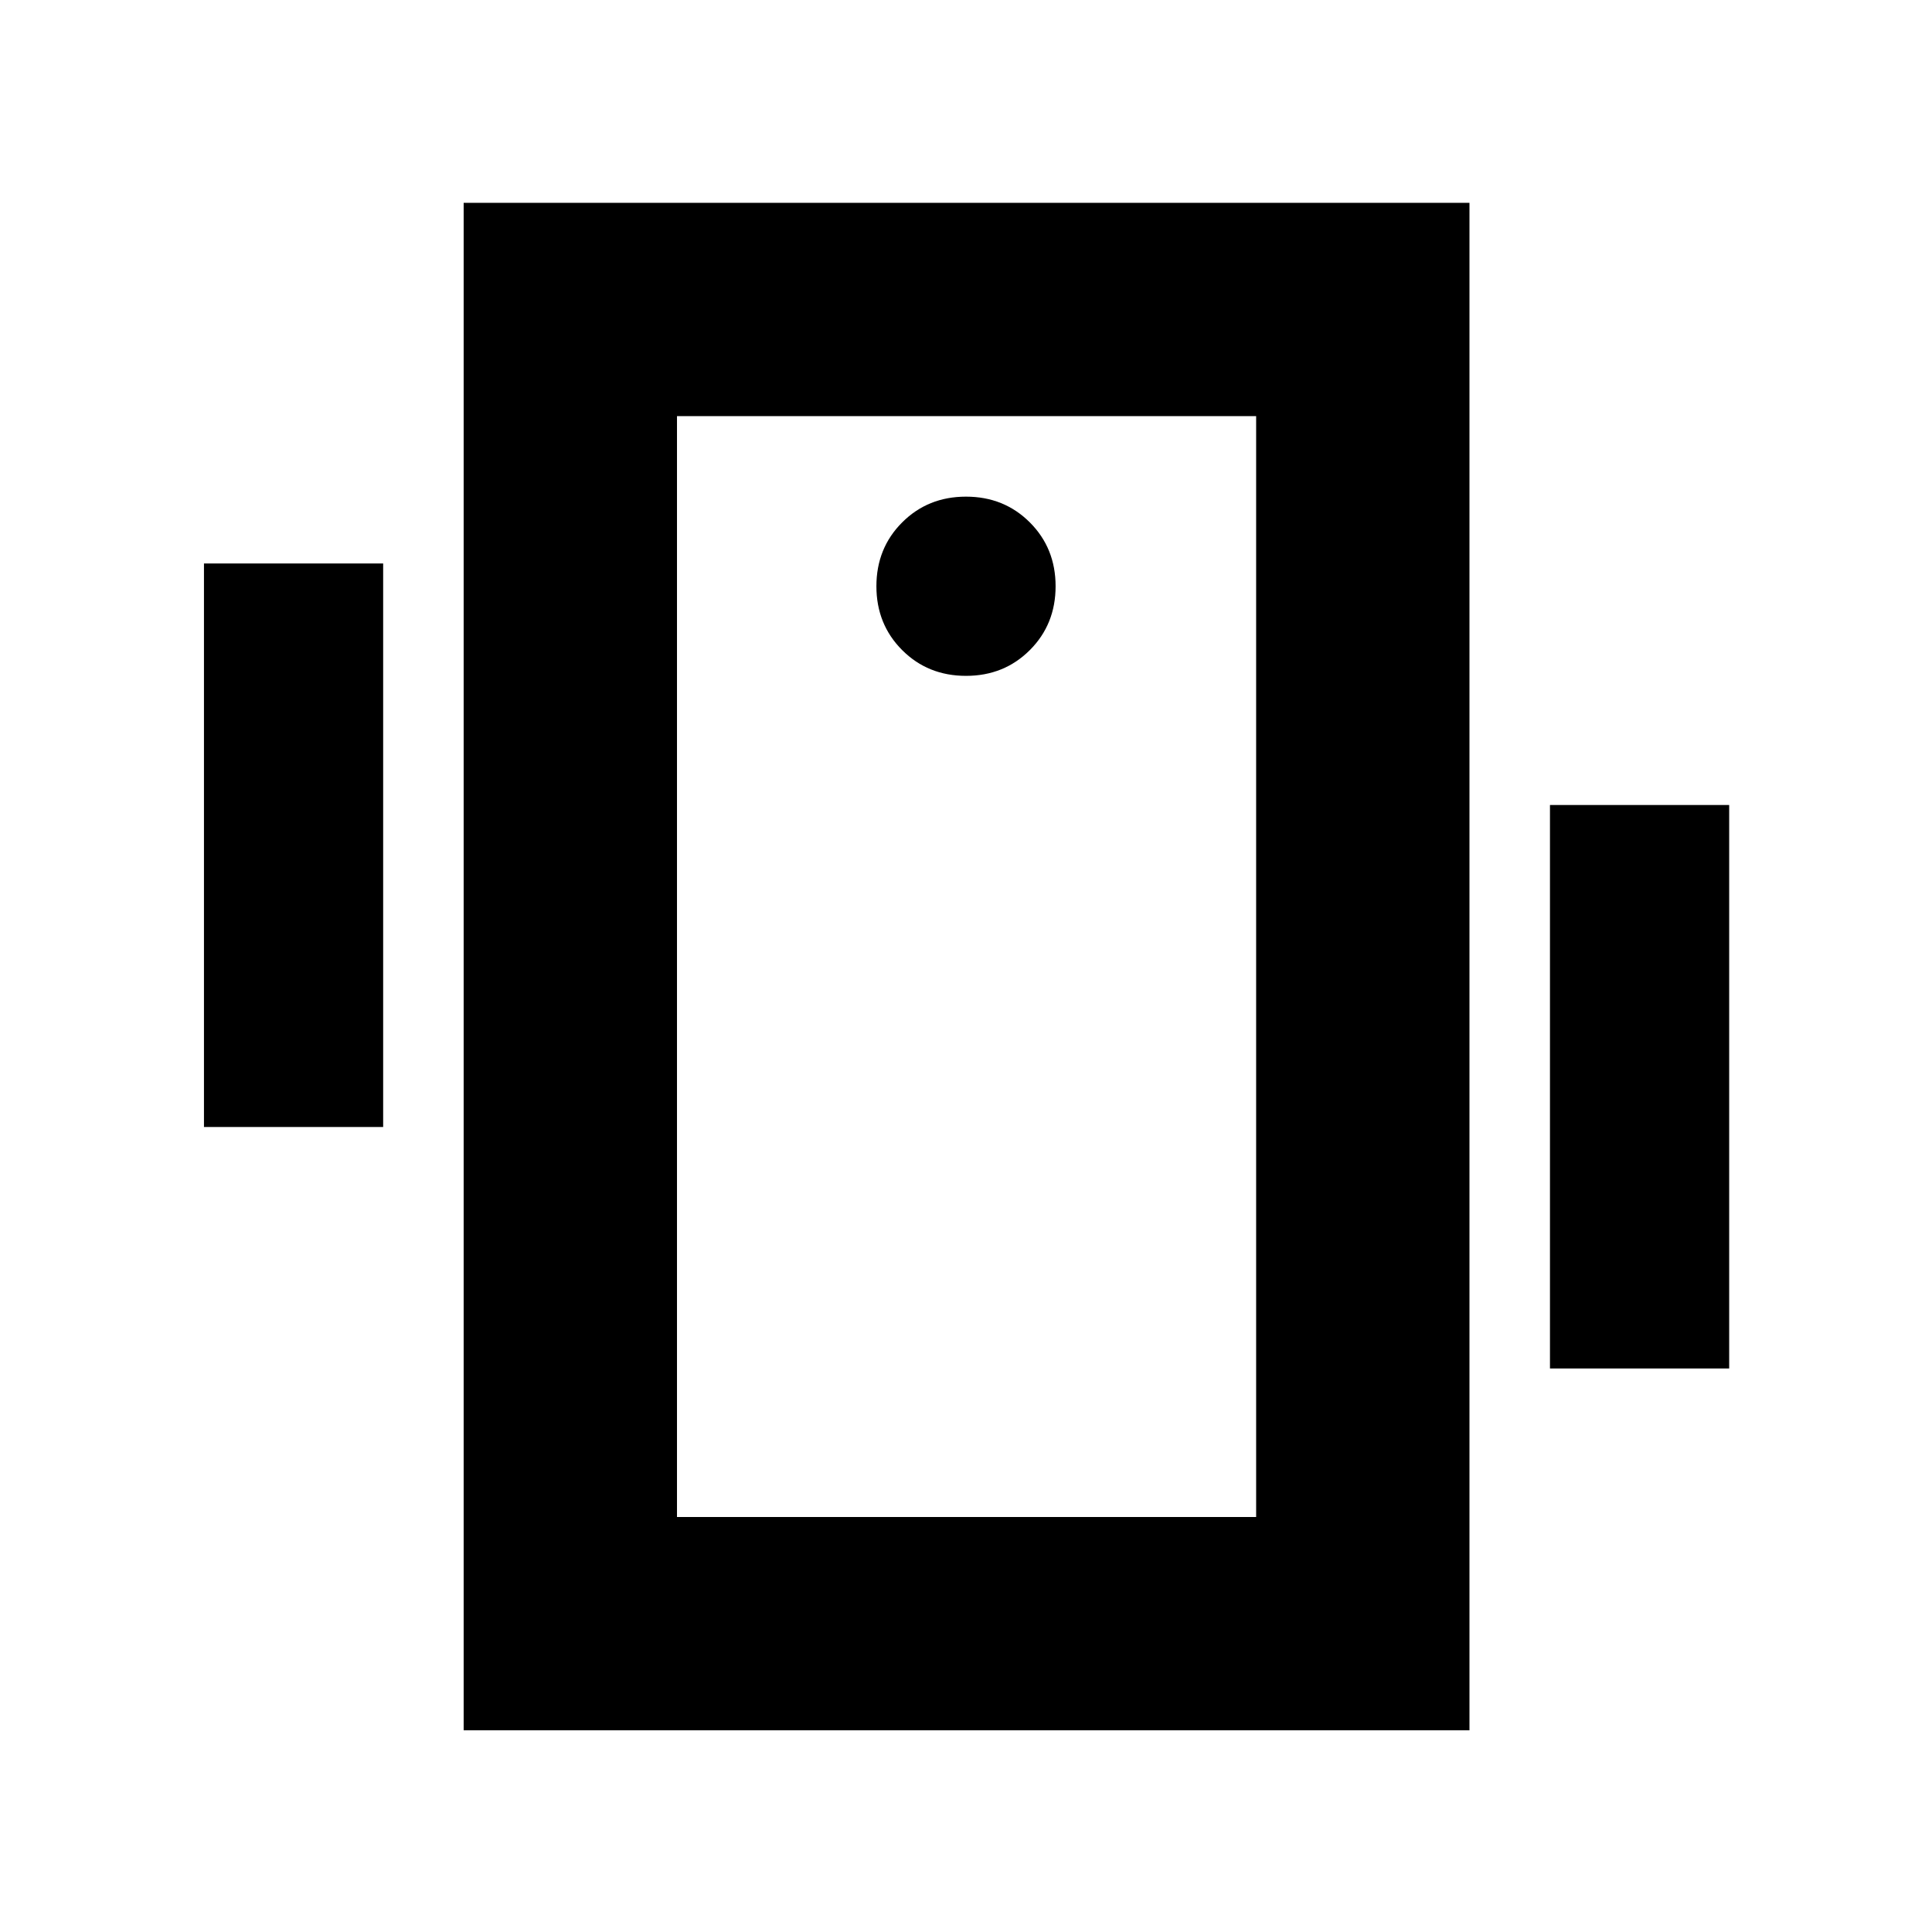 <svg xmlns="http://www.w3.org/2000/svg" height="24" viewBox="0 -960 960 960" width="24"><path d="M101.35-400v-280h89.04v280h-89.04Zm668.82 120v-280h89.05v280h-89.05ZM230.39-100.22v-759h499.78v759H230.39Zm393.78-106v-547H336.39v547h287.78ZM480-624.17q18.92 0 31.72-12.8 12.8-12.8 12.8-31.73 0-18.92-12.8-31.72-12.8-12.8-31.72-12.8-18.92 0-31.72 12.8-12.8 12.8-12.8 31.72 0 18.93 12.8 31.73t31.72 12.8ZM336.39-753.22v547-547Z"/></svg>